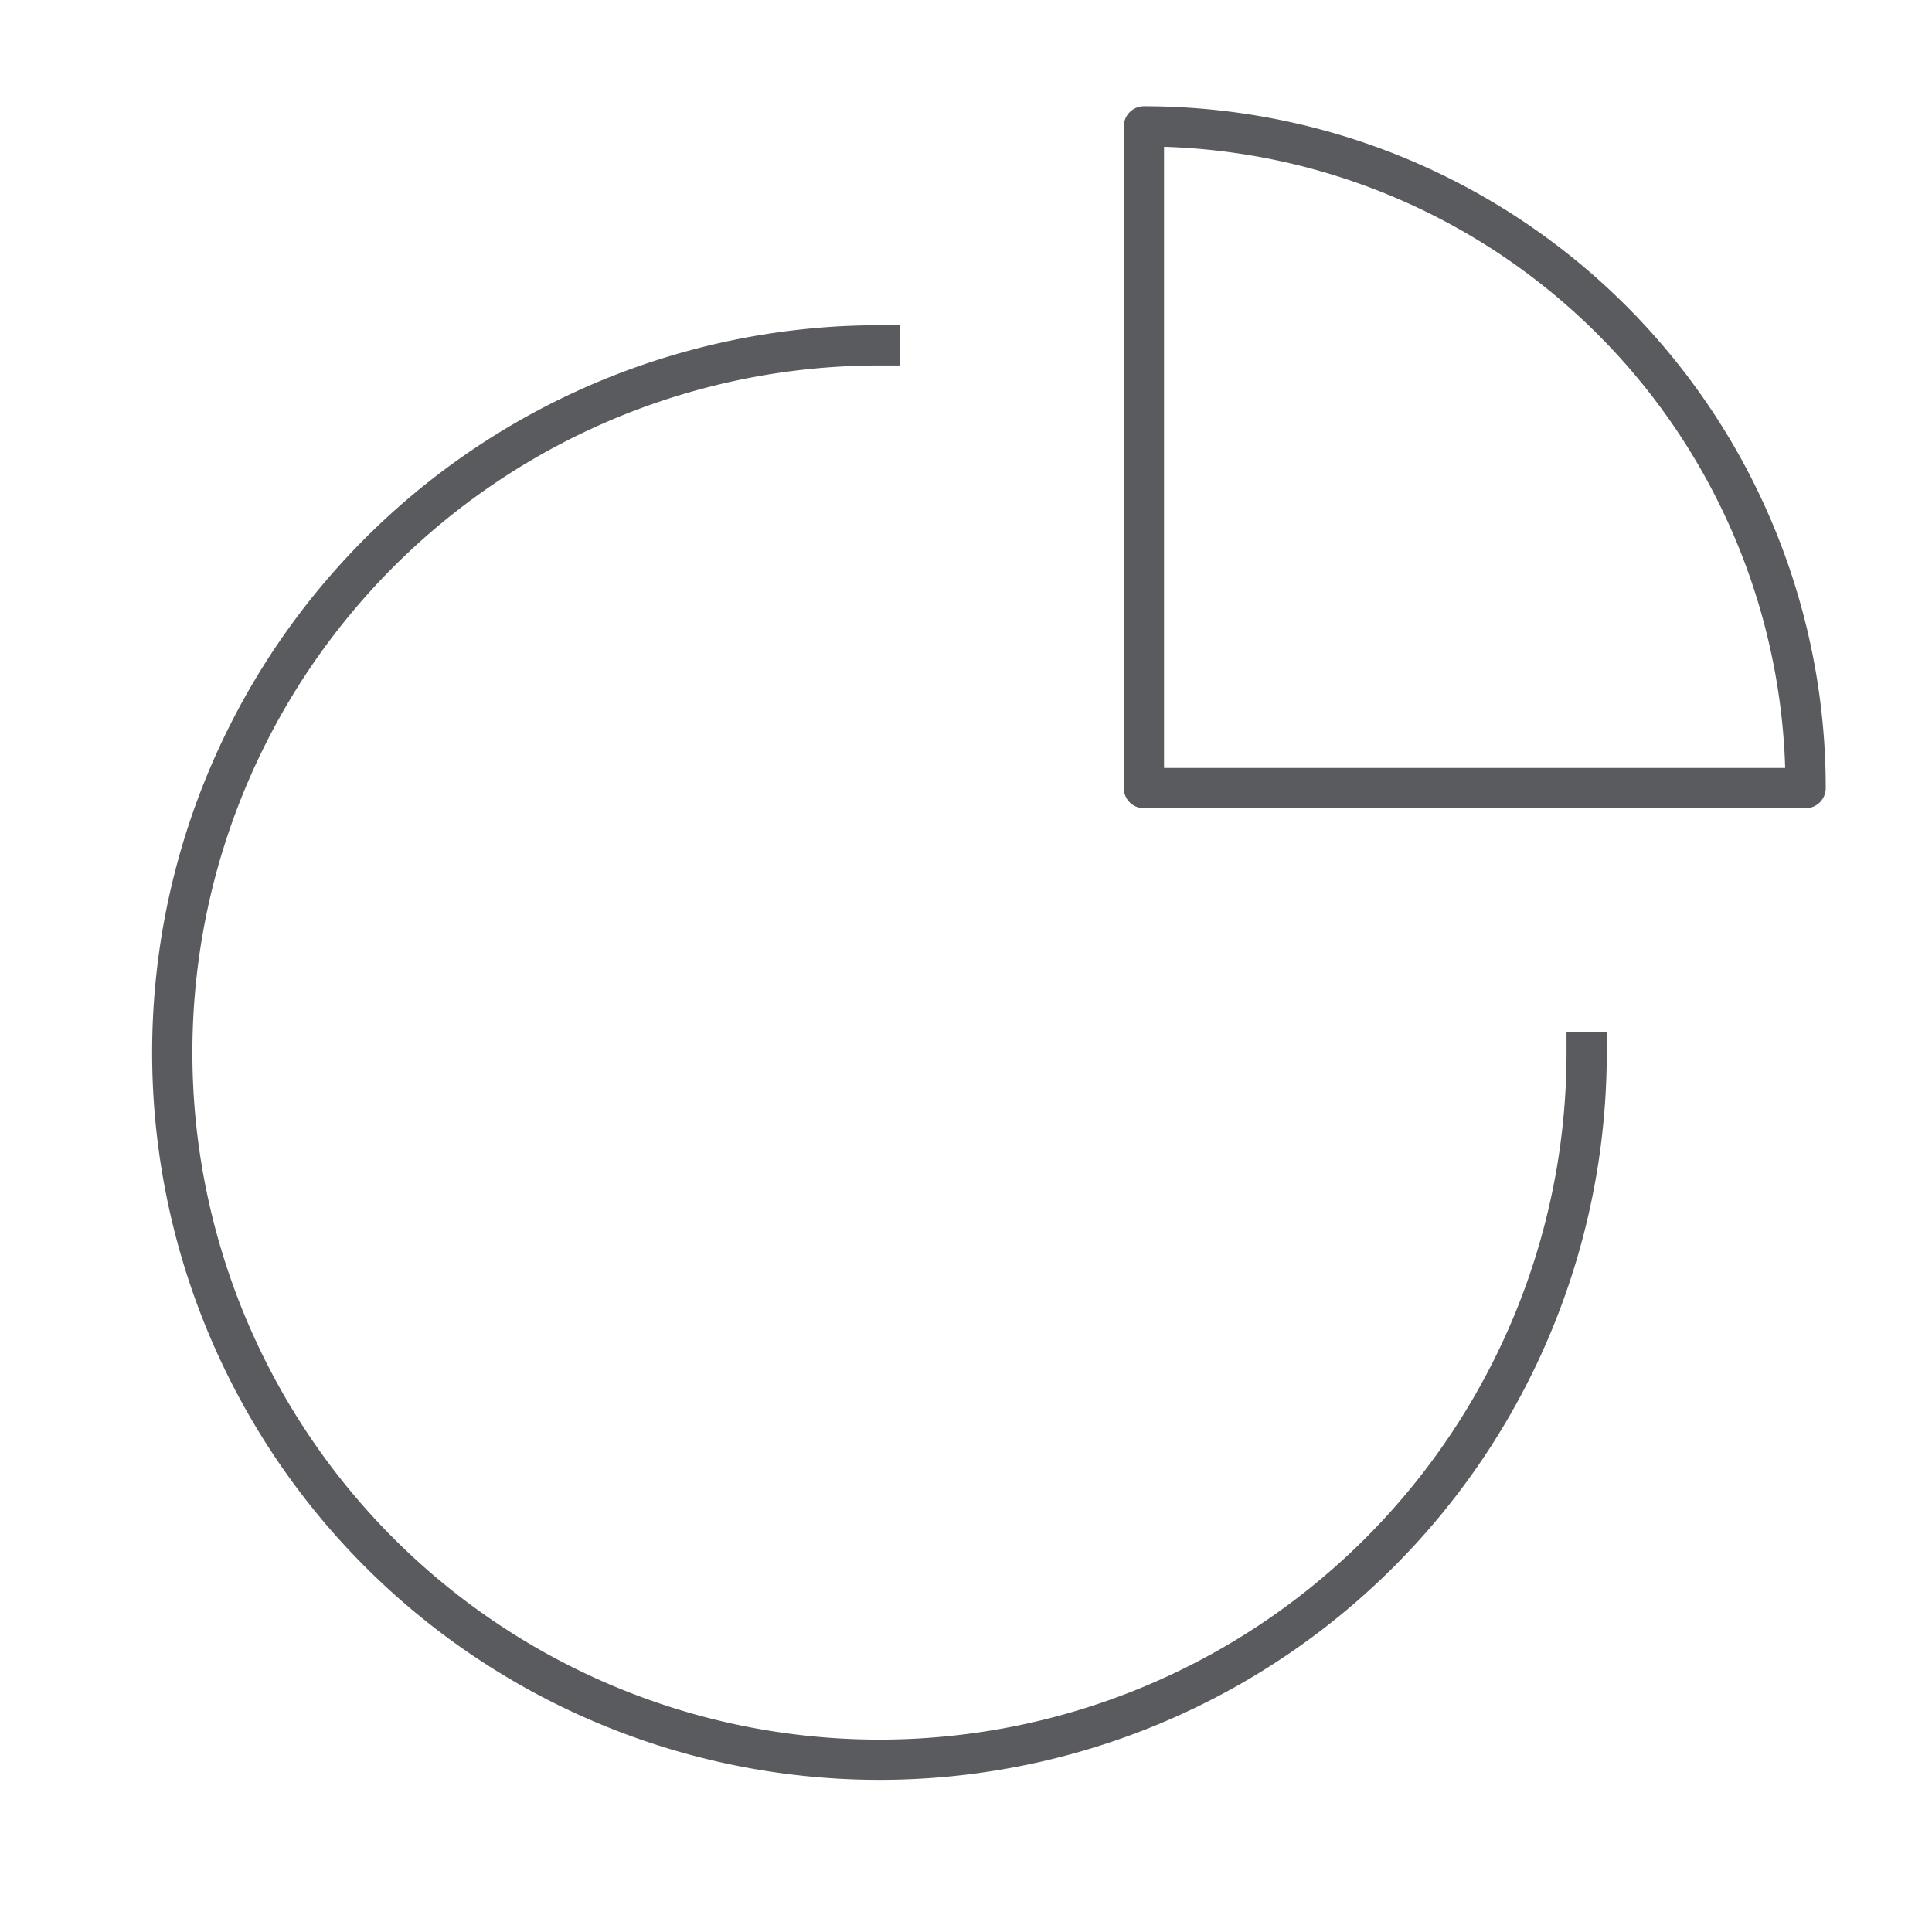 <svg id="Layer_1" data-name="Layer 1" xmlns="http://www.w3.org/2000/svg" viewBox="0 0 48 48"><title>unicons-interface-48px-chart-pie</title><path d="M39.42,26.14A17.57,17.57,0,1,1,21.86,8.58" style="fill:none;stroke:#5a5b5e;stroke-linecap:square;stroke-linejoin:round"/><path d="M44.86,19.58H28.42V3.14A16.43,16.43,0,0,1,44.86,19.58Z" style="fill:none;stroke:#5a5b5e;stroke-linecap:square;stroke-linejoin:round"/></svg>